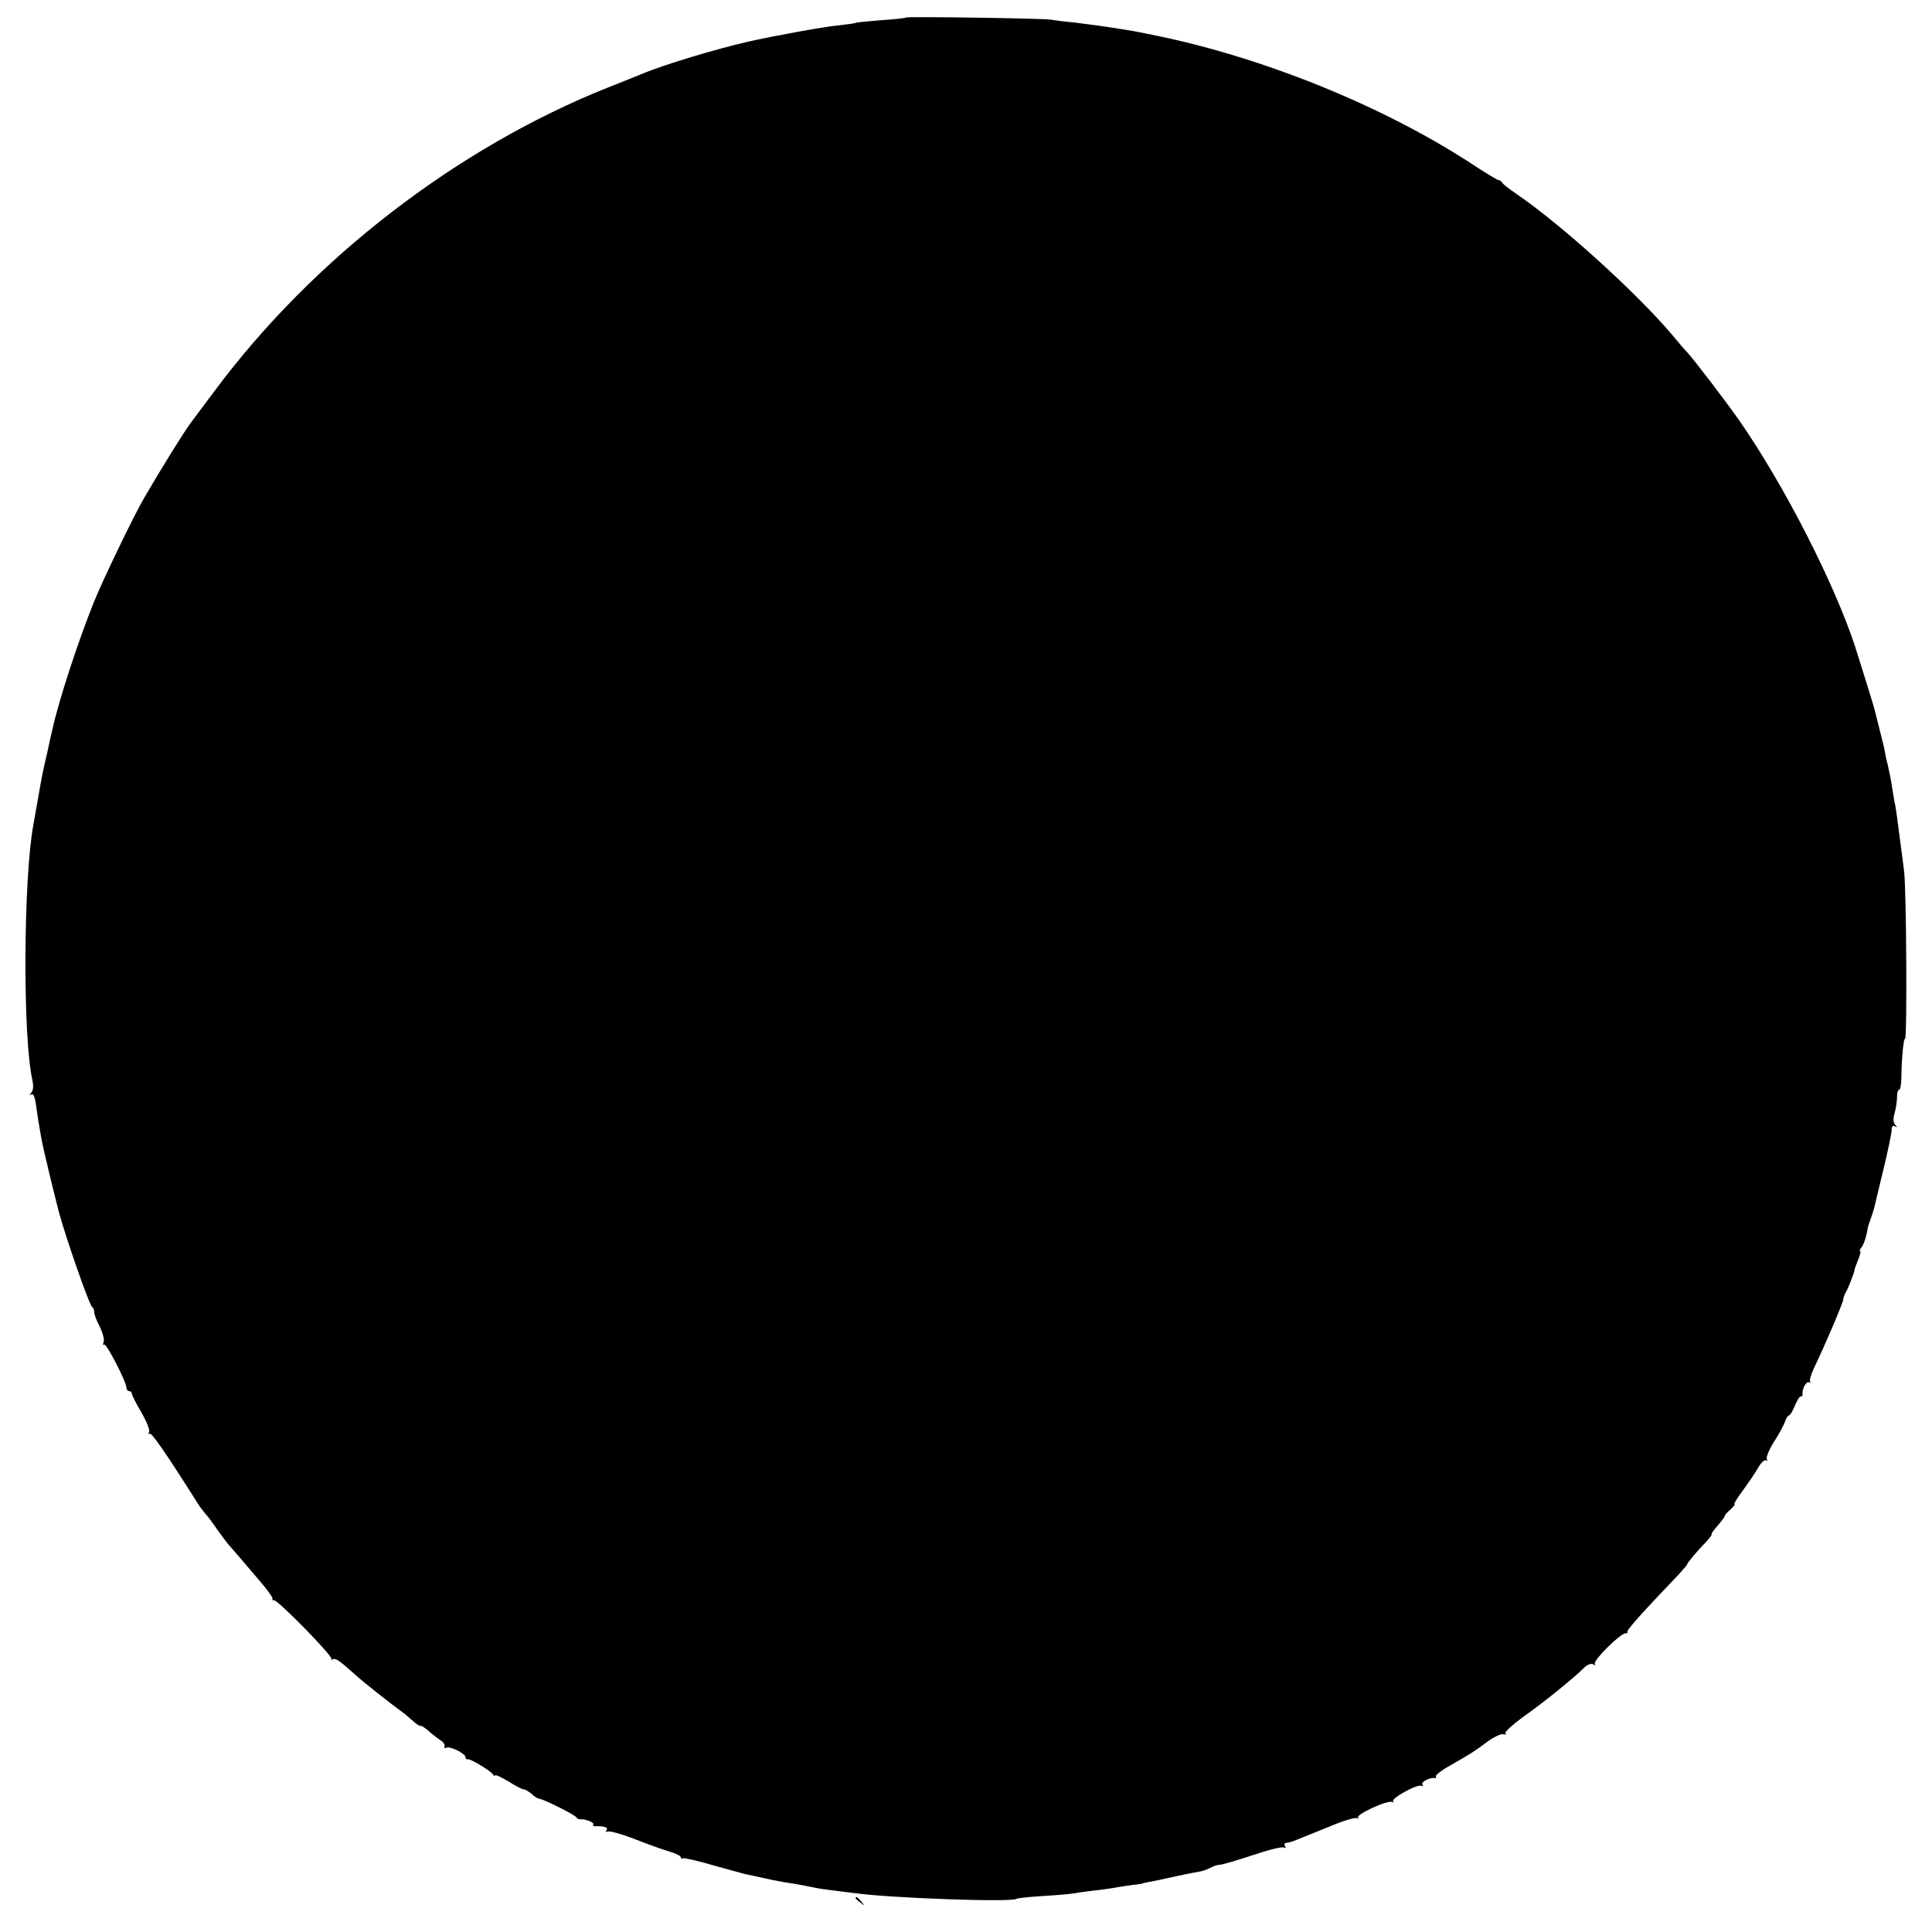 <?xml version="1.0" standalone="no"?>
<!DOCTYPE svg PUBLIC "-//W3C//DTD SVG 20010904//EN"
 "http://www.w3.org/TR/2001/REC-SVG-20010904/DTD/svg10.dtd">
<svg version="1.0" xmlns="http://www.w3.org/2000/svg"
 width="718pt" height="718pt" viewBox="0 0 718 718"
 preserveAspectRatio="xMidYMid meet">
<g transform="translate(0,718) scale(0.1,-0.1)"
fill="#000000" stroke="none">
<path d="M3368 7115 c-2 -2 -44 -7 -93 -10 -49 -4 -92 -8 -95 -10 -3 -2 -34
-6 -70 -10 -51 -5 -238 -39 -330 -60 -119 -27 -315 -86 -395 -120 -16 -7 -73
-29 -125 -50 -562 -224 -1099 -638 -1464 -1130 -33 -44 -72 -96 -86 -115 -25
-33 -115 -178 -174 -280 -37 -63 -152 -301 -186 -385 -57 -141 -131 -365 -155
-475 -2 -8 -11 -46 -19 -85 -19 -81 -22 -99 -36 -180 -6 -33 -13 -73 -16 -90
-37 -201 -40 -785 -4 -947 5 -24 4 -41 -4 -49 -8 -9 -8 -10 0 -6 8 4 14 -10
18 -41 6 -44 10 -68 20 -124 7 -39 46 -200 65 -273 26 -96 114 -349 124 -353
4 -2 7 -10 7 -18 0 -8 9 -33 21 -55 11 -23 18 -48 14 -57 -3 -9 -3 -13 2 -9 7
8 82 -137 83 -160 0 -7 5 -13 10 -13 6 0 10 -4 10 -9 0 -6 16 -37 36 -71 19
-33 32 -65 28 -72 -4 -6 -3 -9 2 -6 7 5 56 -65 177 -256 6 -11 20 -29 29 -40
10 -10 30 -38 45 -60 16 -22 35 -48 43 -57 8 -9 26 -30 40 -46 14 -17 48 -56
75 -88 28 -32 49 -62 48 -66 -2 -5 1 -8 5 -6 13 3 222 -210 214 -219 -4 -4 -2
-4 4 -1 11 6 22 -1 89 -61 25 -23 125 -102 173 -137 8 -5 24 -20 37 -31 13
-12 26 -20 28 -18 2 2 15 -6 29 -18 14 -13 34 -28 44 -35 11 -6 18 -16 16 -23
-1 -6 2 -9 7 -5 13 7 71 -22 71 -35 0 -6 3 -9 8 -8 9 3 84 -42 94 -56 4 -6 8
-8 8 -4 0 4 22 -6 49 -22 26 -17 52 -30 58 -30 5 0 18 -8 29 -17 10 -10 24
-18 29 -18 14 -1 129 -58 136 -68 3 -5 10 -9 15 -8 21 1 53 -12 49 -19 -3 -4
1 -8 8 -7 34 1 48 -4 41 -15 -4 -6 -3 -8 3 -5 6 4 51 -8 100 -27 48 -19 107
-40 131 -47 23 -7 42 -16 42 -21 0 -5 3 -7 8 -4 4 2 55 -9 112 -26 58 -16 114
-32 125 -34 11 -2 38 -8 60 -13 22 -5 56 -12 75 -15 57 -9 94 -16 117 -21 12
-3 41 -7 65 -10 24 -3 63 -8 88 -11 133 -18 576 -34 597 -21 4 3 51 8 103 11
52 3 106 8 120 11 14 3 44 6 65 9 22 2 56 7 75 10 19 4 51 8 70 11 19 2 35 4
35 5 0 1 11 3 25 6 14 2 59 12 100 21 41 9 82 17 90 18 8 1 25 7 37 13 12 7
28 12 37 12 8 0 62 16 120 35 59 20 111 33 118 29 7 -4 8 -3 4 4 -4 7 -2 13 3
13 6 1 14 2 19 4 8 2 7 2 141 56 51 22 98 36 105 32 6 -3 7 -2 3 2 -10 11 111
67 127 58 6 -3 8 -2 3 2 -9 11 92 67 106 58 5 -3 7 -1 3 5 -6 10 30 28 47 24
5 -1 6 1 3 6 -2 4 21 23 52 40 77 44 90 52 141 90 25 18 51 30 58 27 8 -2 12
-1 8 4 -3 5 25 30 61 57 72 50 196 150 230 185 13 13 27 18 35 14 7 -5 10 -4
6 2 -7 12 95 113 114 113 7 0 10 2 7 5 -5 5 56 73 190 213 17 19 32 36 32 38
0 5 38 51 70 83 13 15 23 27 21 29 -2 2 9 17 23 33 14 16 26 32 26 35 0 4 10
15 22 25 11 11 18 19 14 19 -4 0 11 24 32 52 21 29 47 67 57 85 10 18 23 29
28 26 6 -3 7 -1 3 5 -3 6 9 35 27 64 19 29 37 63 41 76 4 12 11 22 15 22 4 0
13 16 21 35 8 19 17 35 22 35 4 0 8 3 7 8 -3 18 14 51 24 45 5 -3 8 -2 4 3 -3
5 4 27 14 49 36 73 109 244 109 255 0 5 4 18 10 28 10 17 31 72 32 82 0 3 6
20 13 37 8 18 11 33 8 33 -3 0 -1 6 4 13 9 10 19 40 24 72 1 6 6 21 11 35 5
14 11 32 13 40 2 8 17 72 34 142 17 70 31 136 31 148 0 14 4 19 13 14 9 -5 9
-4 0 6 -7 8 -8 22 -2 43 5 18 9 44 9 59 0 16 3 28 8 28 4 0 7 17 8 38 1 80 8
152 14 152 8 0 5 567 -4 625 -3 22 -10 81 -17 130 -6 50 -13 99 -15 110 -3 11
-7 36 -10 55 -7 46 -12 69 -19 100 -4 14 -8 34 -10 45 -1 11 -11 49 -20 85 -9
36 -18 70 -19 75 -2 10 -46 151 -71 230 -77 236 -266 605 -431 842 -49 70
-168 226 -194 254 -8 8 -34 38 -56 65 -132 156 -411 409 -578 523 -28 19 -52
38 -54 43 -2 4 -7 8 -11 8 -5 0 -43 23 -86 51 -343 227 -809 414 -1225 494
-14 3 -34 7 -45 9 -18 3 -70 12 -135 21 -14 2 -52 7 -85 11 -33 3 -73 8 -90
11 -37 5 -533 12 -537 8z"/>
<path d="M3180 126 c0 -2 8 -10 18 -17 15 -13 16 -12 3 4 -13 16 -21 21 -21
13z"/>
</g>
</svg>
